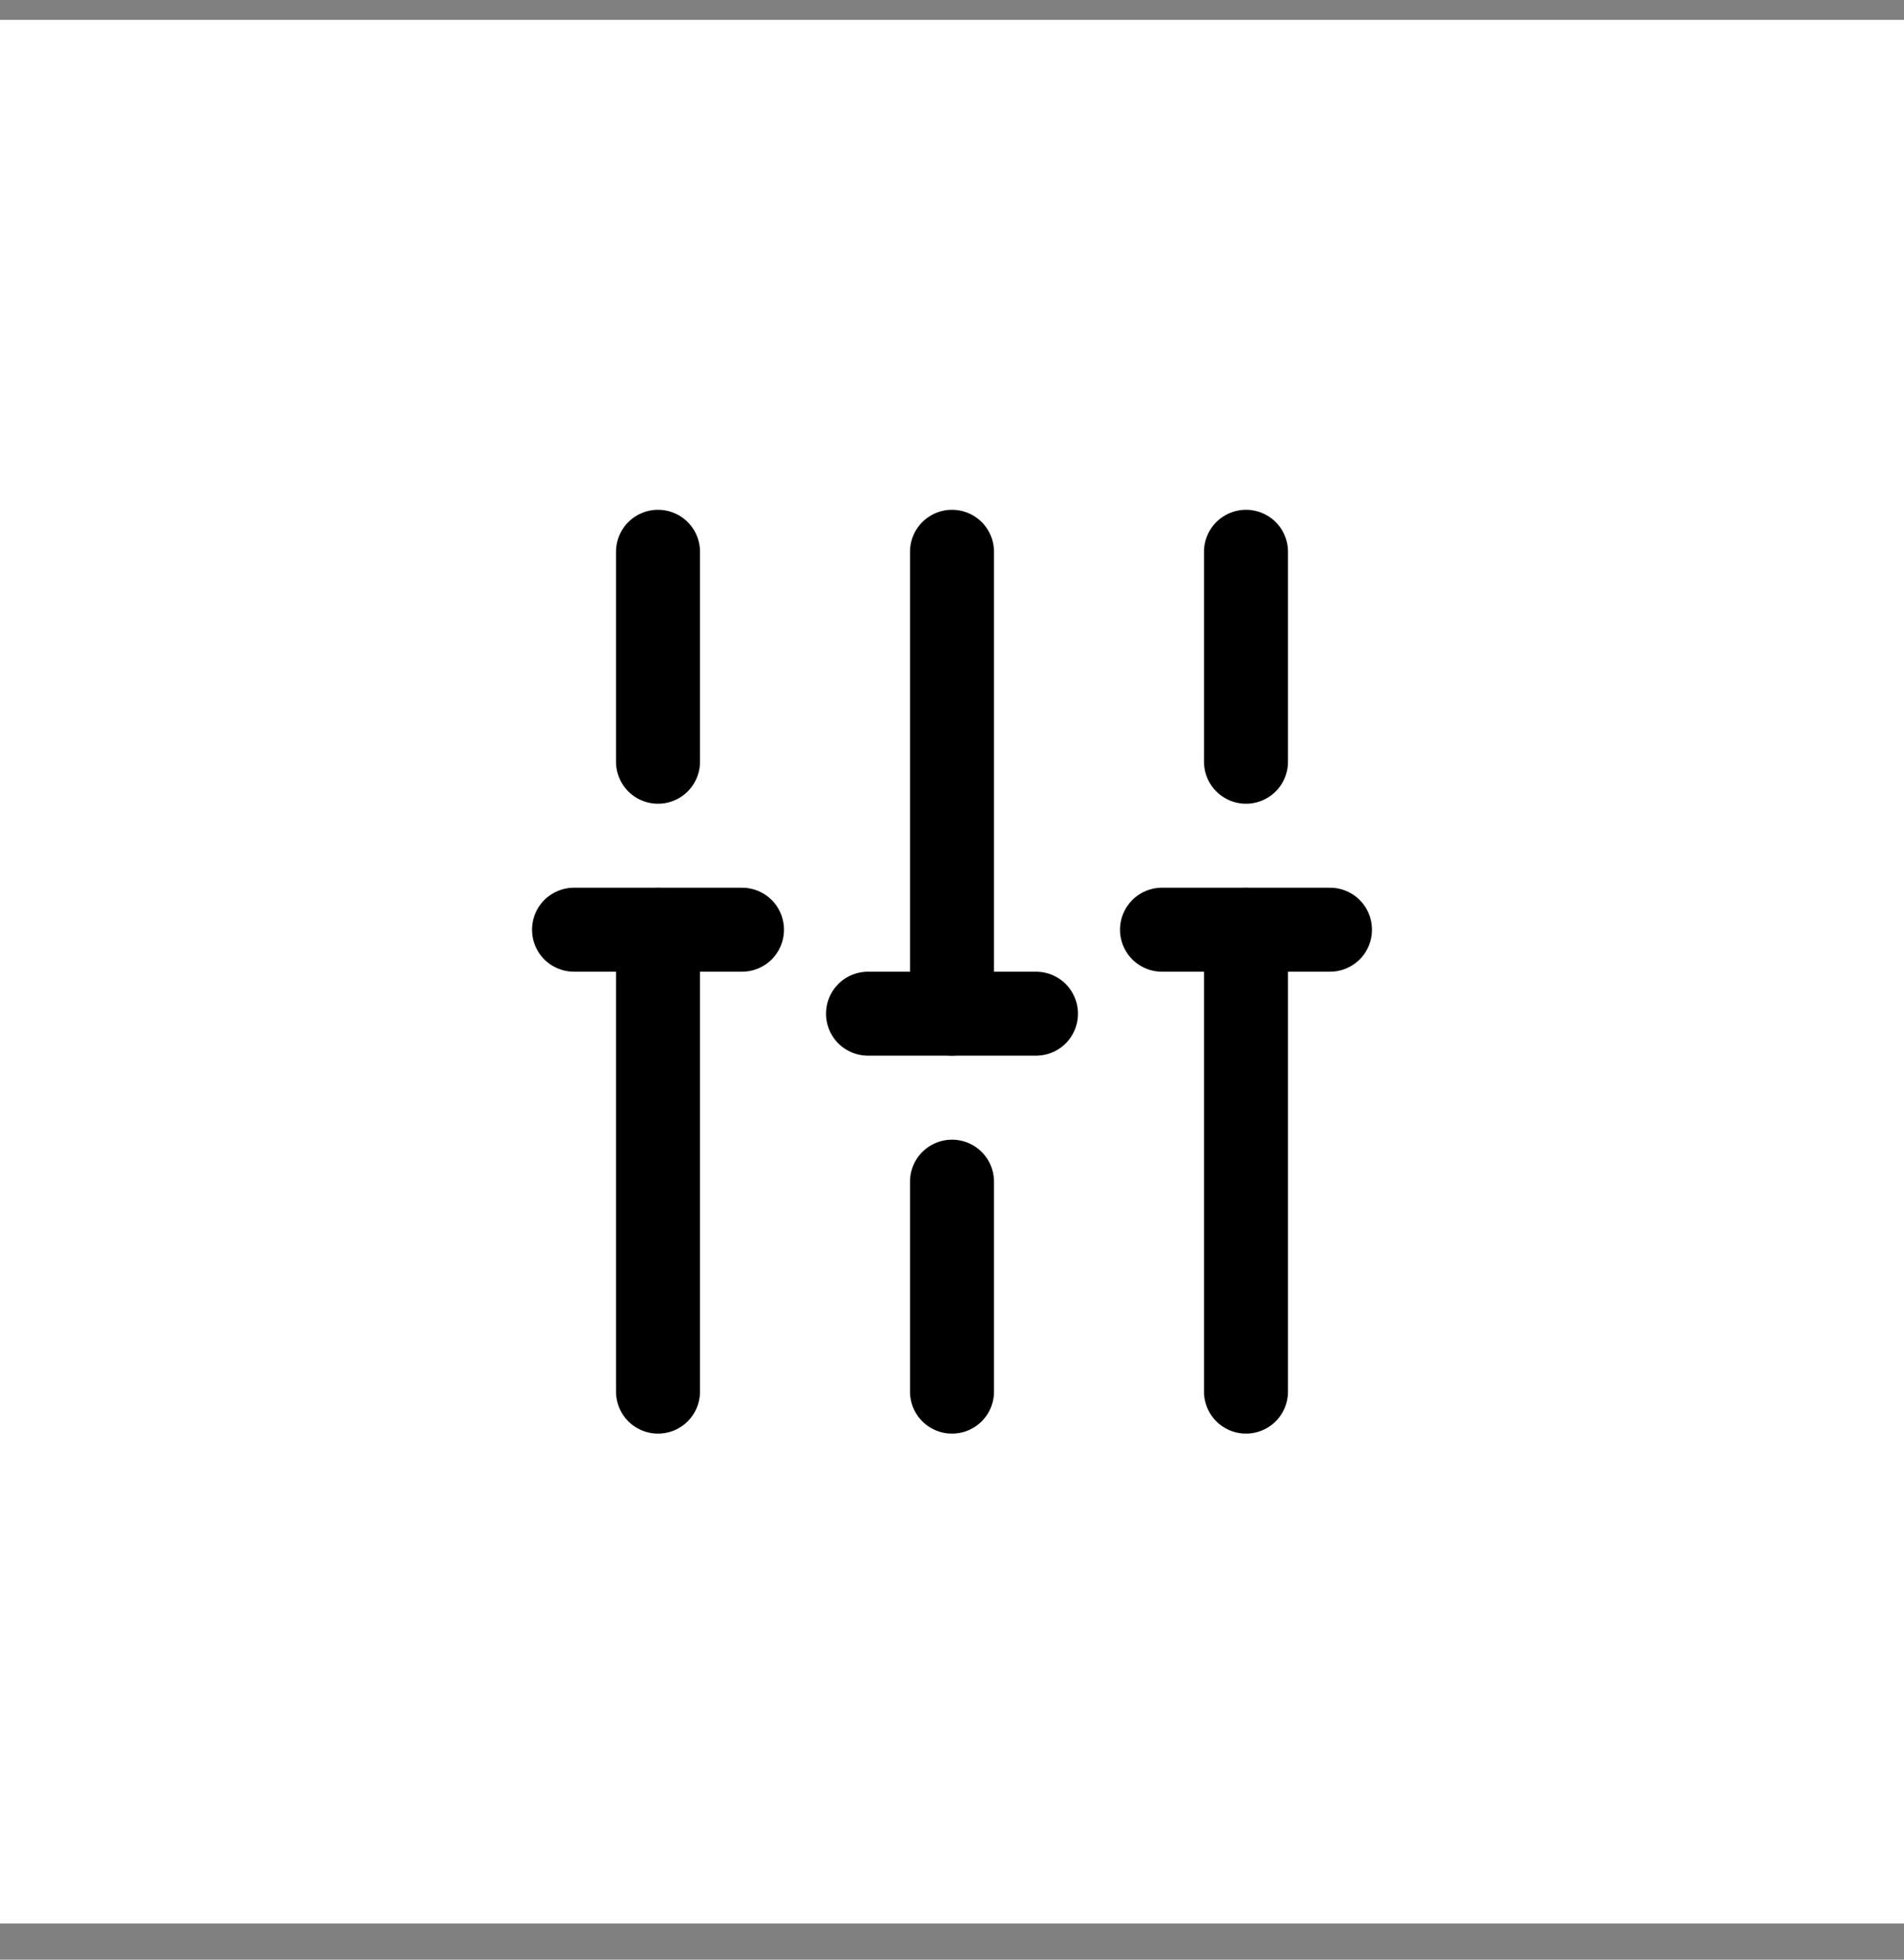 <svg width="34" height="35" viewBox="0 0 34 35" fill="none" xmlns="http://www.w3.org/2000/svg">
<rect x="0" y="0" width="34" height="35" fill="#808080" stroke="none"/>
<rect width="34" height="34" transform="translate(0 0.355)" fill="white"/>
<path d="M22.25 24.855V16.605" stroke="black" stroke-width="1.5" stroke-miterlimit="10" stroke-linecap="round" stroke-linejoin="round"/>
<path d="M22.25 13.605V9.855" stroke="black" stroke-width="1.5" stroke-miterlimit="10" stroke-linecap="round" stroke-linejoin="round"/>
<path d="M17 24.855V21.105" stroke="black" stroke-width="1.5" stroke-miterlimit="10" stroke-linecap="round" stroke-linejoin="round"/>
<path d="M17 18.105V9.855" stroke="black" stroke-width="1.5" stroke-miterlimit="10" stroke-linecap="round" stroke-linejoin="round"/>
<path d="M11.75 24.855V16.605" stroke="black" stroke-width="1.5" stroke-miterlimit="10" stroke-linecap="round" stroke-linejoin="round"/>
<path d="M11.75 13.605V9.855" stroke="black" stroke-width="1.5" stroke-miterlimit="10" stroke-linecap="round" stroke-linejoin="round"/>
<path d="M10.25 16.605H13.25" stroke="black" stroke-width="1.5" stroke-miterlimit="10" stroke-linecap="round" stroke-linejoin="round"/>
<path d="M20.75 16.605H23.75" stroke="black" stroke-width="1.5" stroke-miterlimit="10" stroke-linecap="round" stroke-linejoin="round"/>
<path d="M15.5 18.105H18.5" stroke="black" stroke-width="1.5" stroke-miterlimit="10" stroke-linecap="round" stroke-linejoin="round"/>
</svg>
